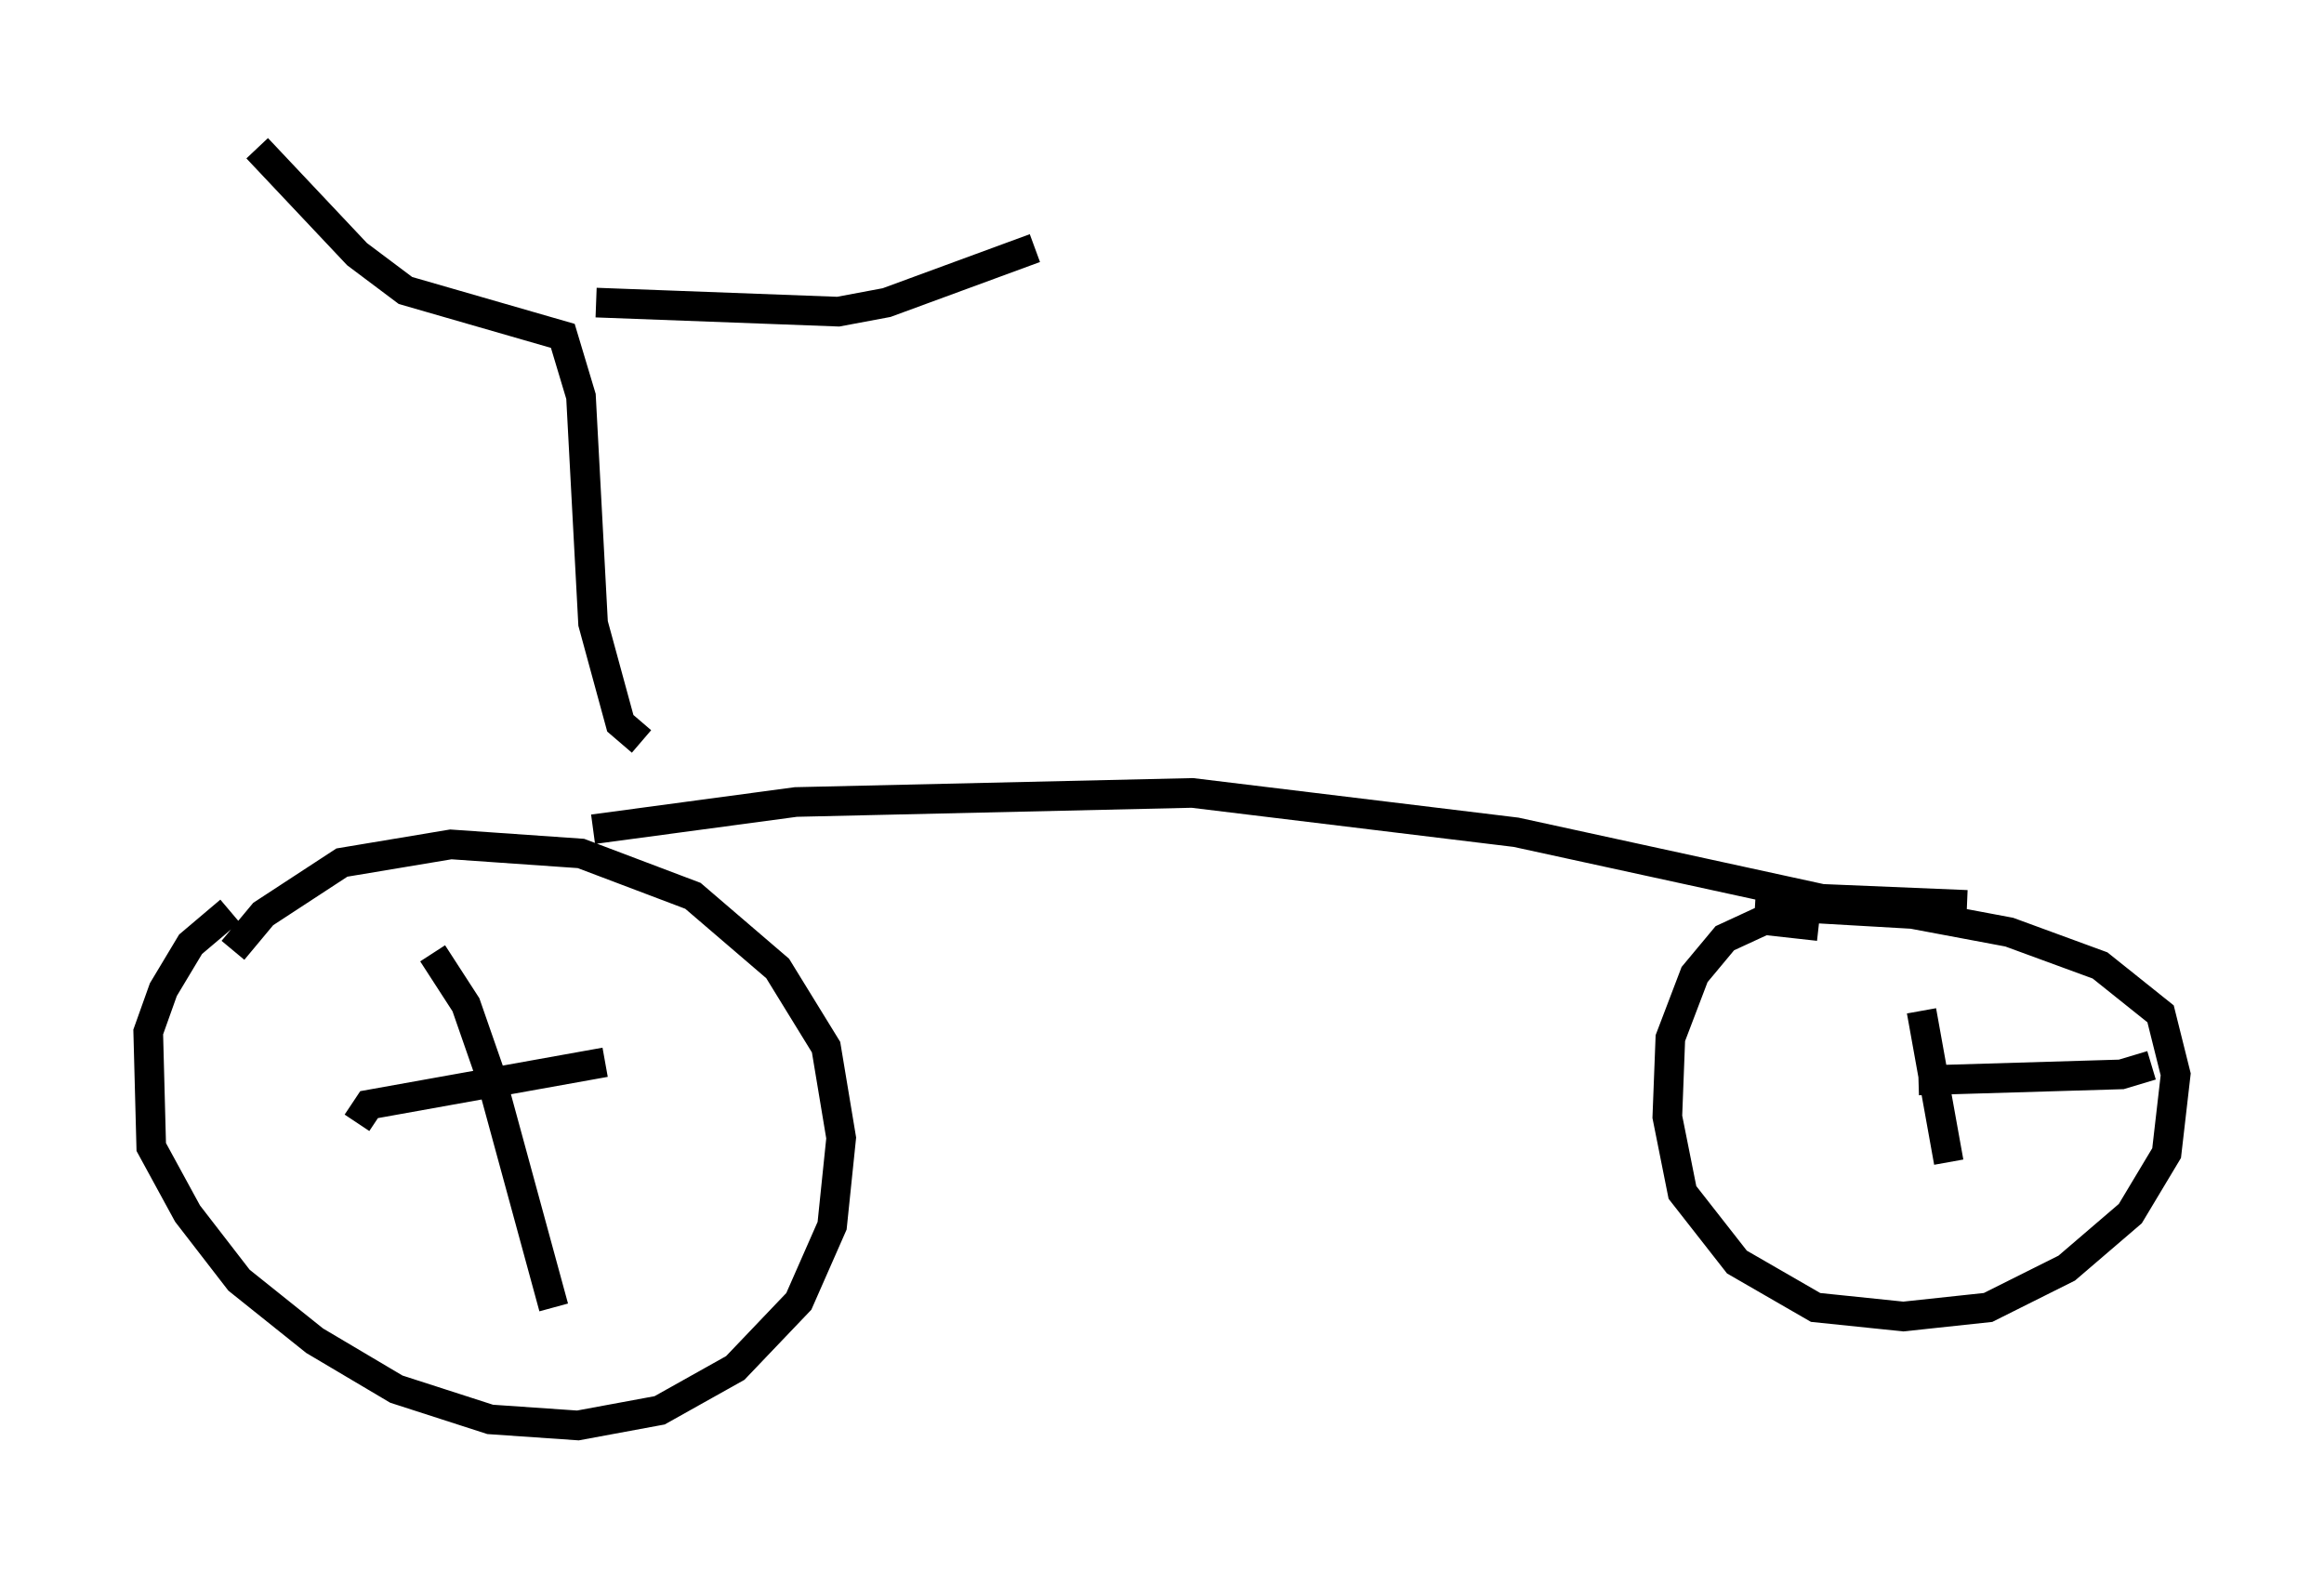 <?xml version="1.0" encoding="utf-8" ?>
<svg baseProfile="full" height="53.08" version="1.1" width="78.397" xmlns="http://www.w3.org/2000/svg" xmlns:ev="http://www.w3.org/2001/xml-events" xmlns:xlink="http://www.w3.org/1999/xlink"><defs /><rect fill="white" height="53.08" width="78.397" x="0" y="0" /><path d="M9.083, 30.113 m-1.327, 0.613 l-1.327, 1.123 -0.919, 1.531 l-0.51, 1.429 0.102, 3.879 l1.225, 2.246 1.735, 2.246 l2.552, 2.042 2.756, 1.633 l3.165, 1.021 2.96, 0.204 l2.756, -0.51 2.552, -1.429 l2.144, -2.246 1.123, -2.552 l0.306, -2.96 -0.51, -3.063 l-1.633, -2.654 -2.858, -2.45 l-3.777, -1.429 -4.39, -0.306 l-3.675, 0.613 -2.654, 1.735 l-1.021, 1.225 m53.492, -0.817 l-1.838, -0.204 -1.327, 0.613 l-1.021, 1.225 -0.817, 2.144 l-0.102, 2.654 0.51, 2.552 l1.838, 2.348 2.654, 1.531 l2.96, 0.306 2.858, -0.306 l2.654, -1.327 2.144, -1.838 l1.225, -2.042 0.306, -2.654 l-0.51, -2.042 -2.042, -1.633 l-3.063, -1.123 -3.267, -0.613 l-5.308, -0.306 m4.492, 7.963 l0.0, 0.0 m1.123, -4.39 l0.919, 5.104 m-53.696, -1.327 l0.408, -0.613 7.963, -1.429 m-5.819, -3.675 l1.123, 1.735 0.817, 2.348 l2.144, 7.861 m46.04, -7.656 l6.84, -0.204 1.021, -0.306 m-52.573, -7.963 l6.84, -0.919 13.373, -0.306 l10.923, 1.327 10.311, 2.246 l4.9, 0.204 m-44.713, -5.513 l-0.715, -0.613 -0.919, -3.369 l-0.408, -7.656 -0.613, -2.042 l-5.308, -1.531 -1.633, -1.225 l-3.369, -3.573 m11.433, 5.206 l8.167, 0.306 1.633, -0.306 l5.002, -1.838 " fill="none" stroke="black" stroke-width="1" /></svg>